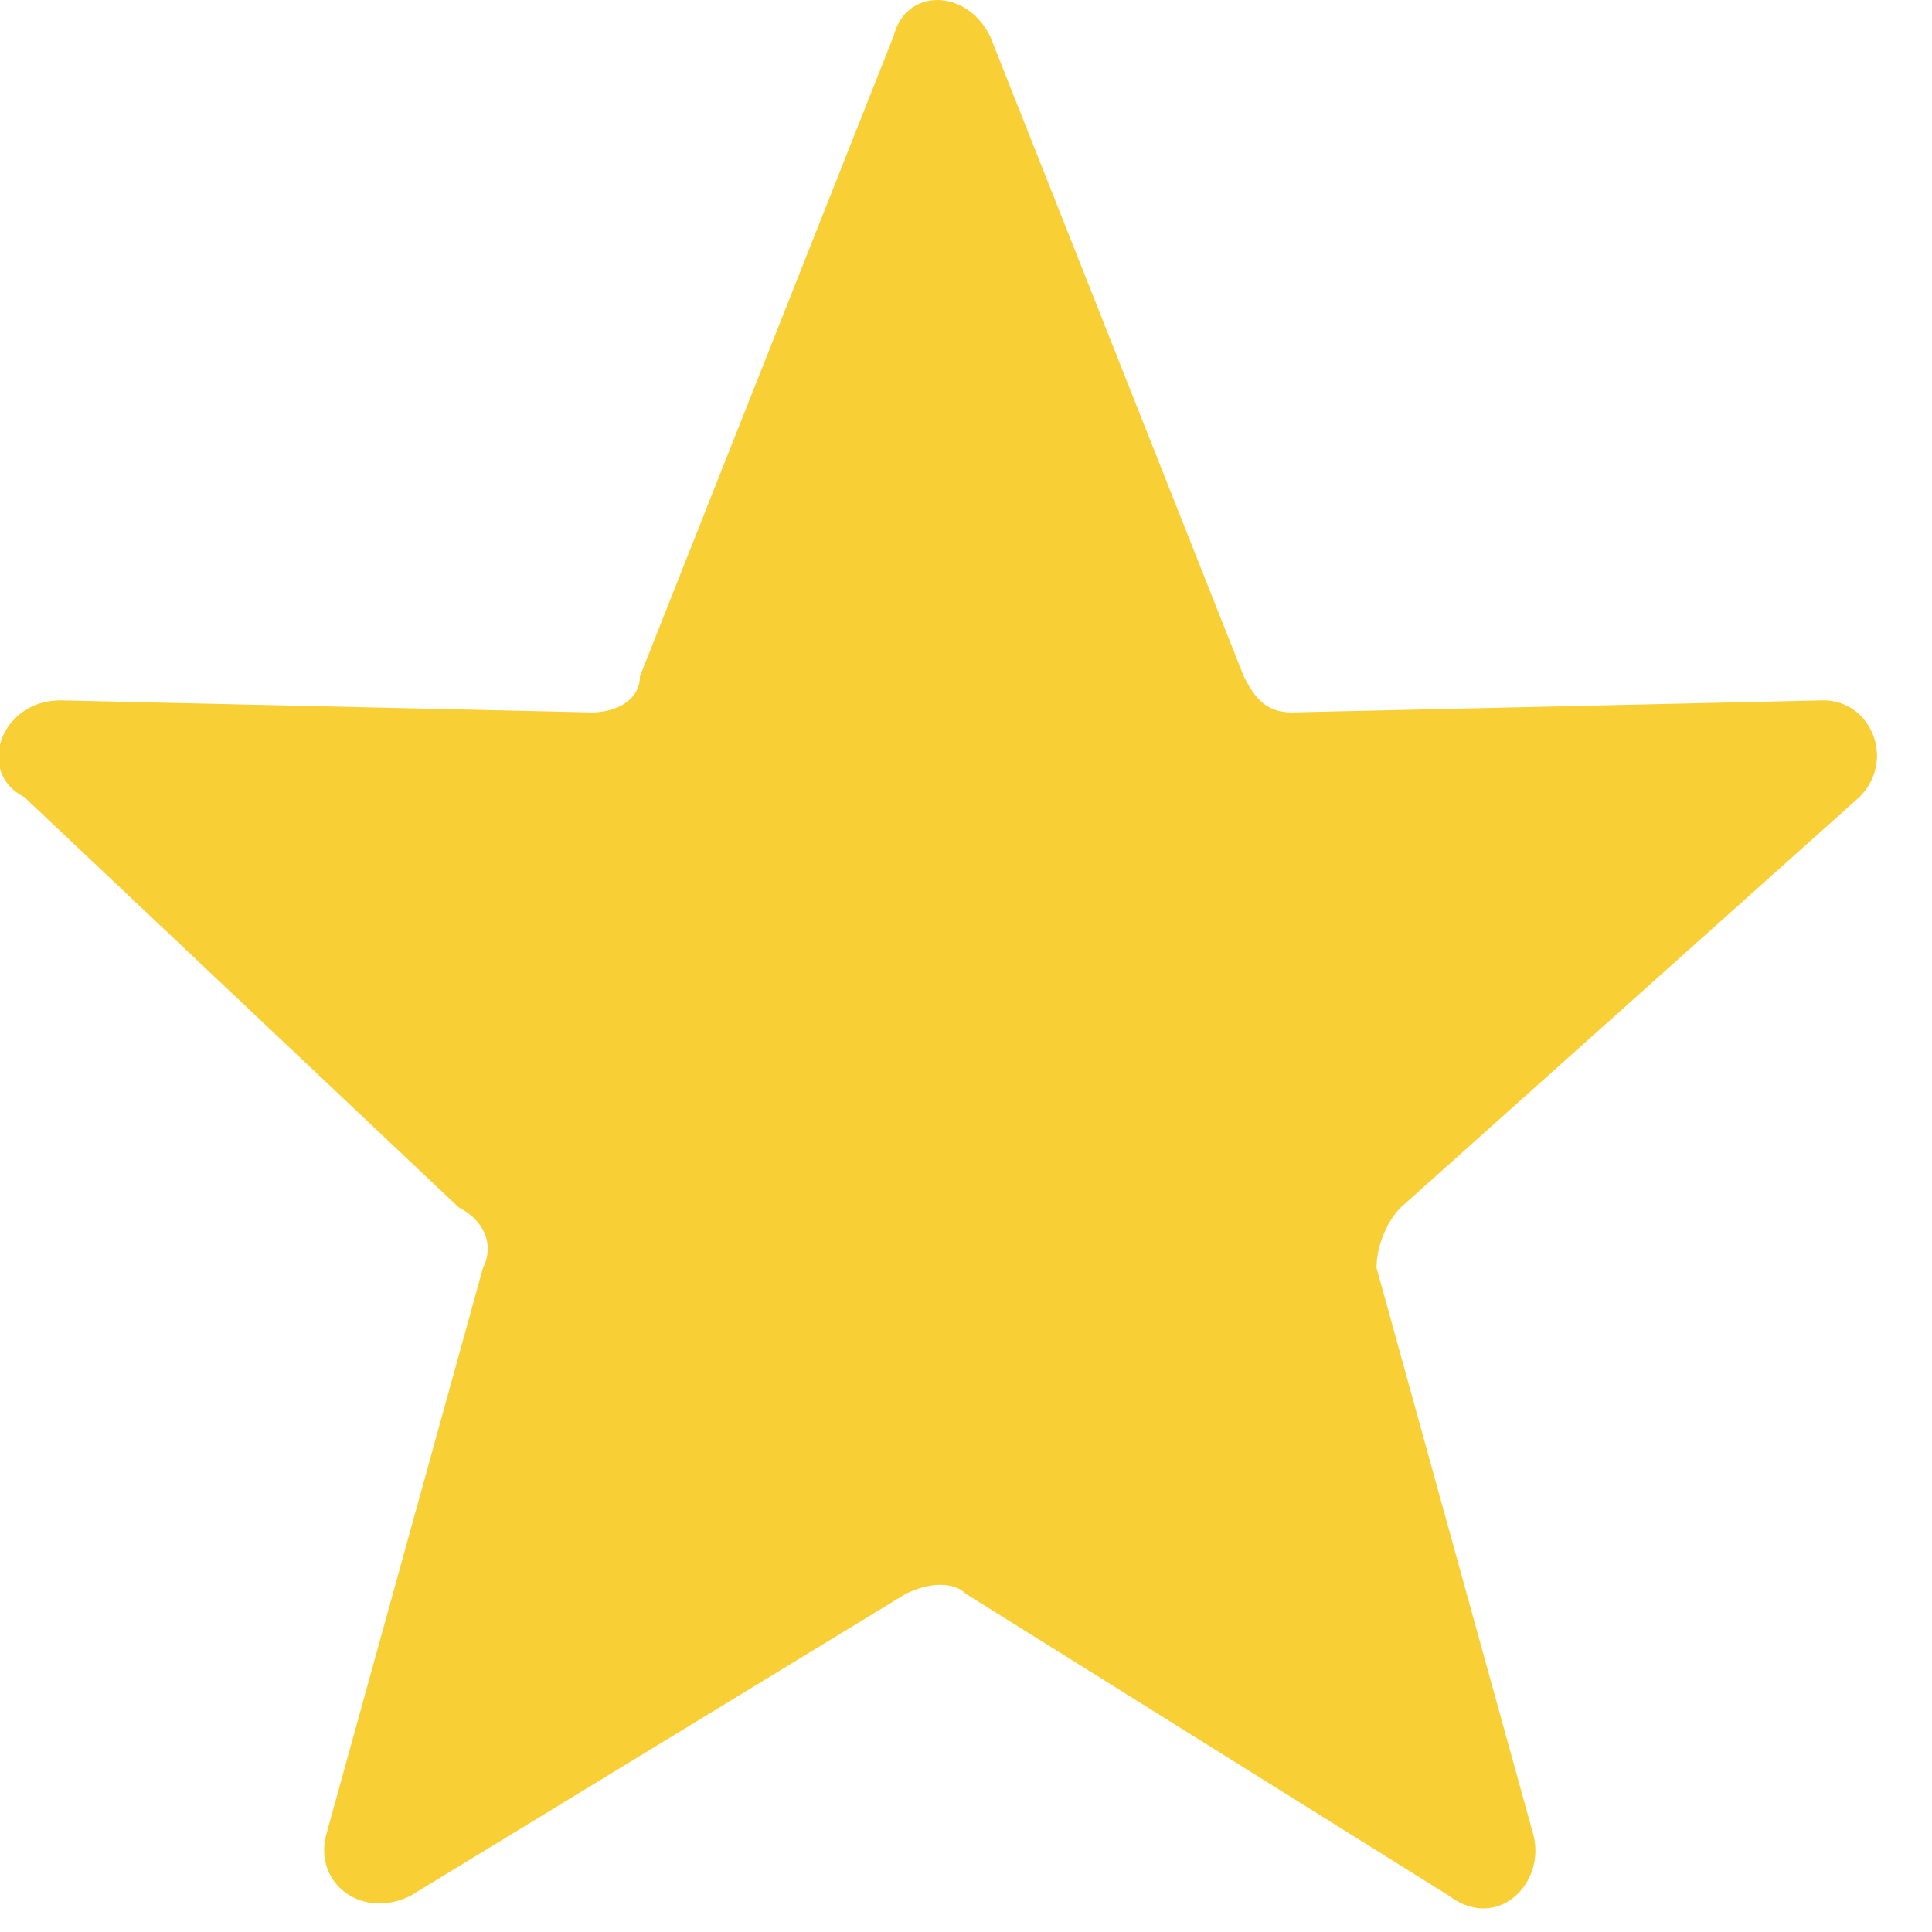 <?xml version="1.0" encoding="utf-8"?>
<!-- Generator: Adobe Illustrator 23.0.2, SVG Export Plug-In . SVG Version: 6.00 Build 0)  -->
<svg version="1.1" id="圖層_1" xmlns="http://www.w3.org/2000/svg" xmlns:xlink="http://www.w3.org/1999/xlink" x="0px" y="0px"
	 viewBox="0 0 16 16" style="enable-background:new 0 0 16 16;" xml:space="preserve">
<style type="text/css">
	.st0{fill-rule:evenodd;clip-rule:evenodd;fill:#F8CF35;}
	.st1{fill-rule:evenodd;clip-rule:evenodd;fill:none;}
</style>
<title>Icon_rating_yellow_fill</title>
<desc>Created with Sketch.</desc>
<g id="Symbols">
	<g id="Icon_rating_yellow_fill">
		<path id="Path" class="st0" d="M8.2,0.3l2.1,5.3c0.1,0.2,0.2,0.3,0.4,0.3l4.4-0.1c0.4,0,0.6,0.5,0.3,0.8L11.6,10
			c-0.1,0.1-0.2,0.3-0.2,0.5l1.3,4.7c0.1,0.4-0.3,0.8-0.7,0.5L8,13.2c-0.1-0.1-0.3-0.1-0.5,0l-4.1,2.5c-0.4,0.2-0.8-0.1-0.7-0.5
			l1.3-4.7c0.1-0.2,0-0.4-0.2-0.5L0.2,6.6C-0.2,6.4,0,5.8,0.5,5.8l4.4,0.1c0.2,0,0.4-0.1,0.4-0.3l2.1-5.3C7.5-0.1,8-0.1,8.2,0.3z"/>
	</g>
</g>
<rect y="0" class="st1" width="16" height="16"/>
</svg>
